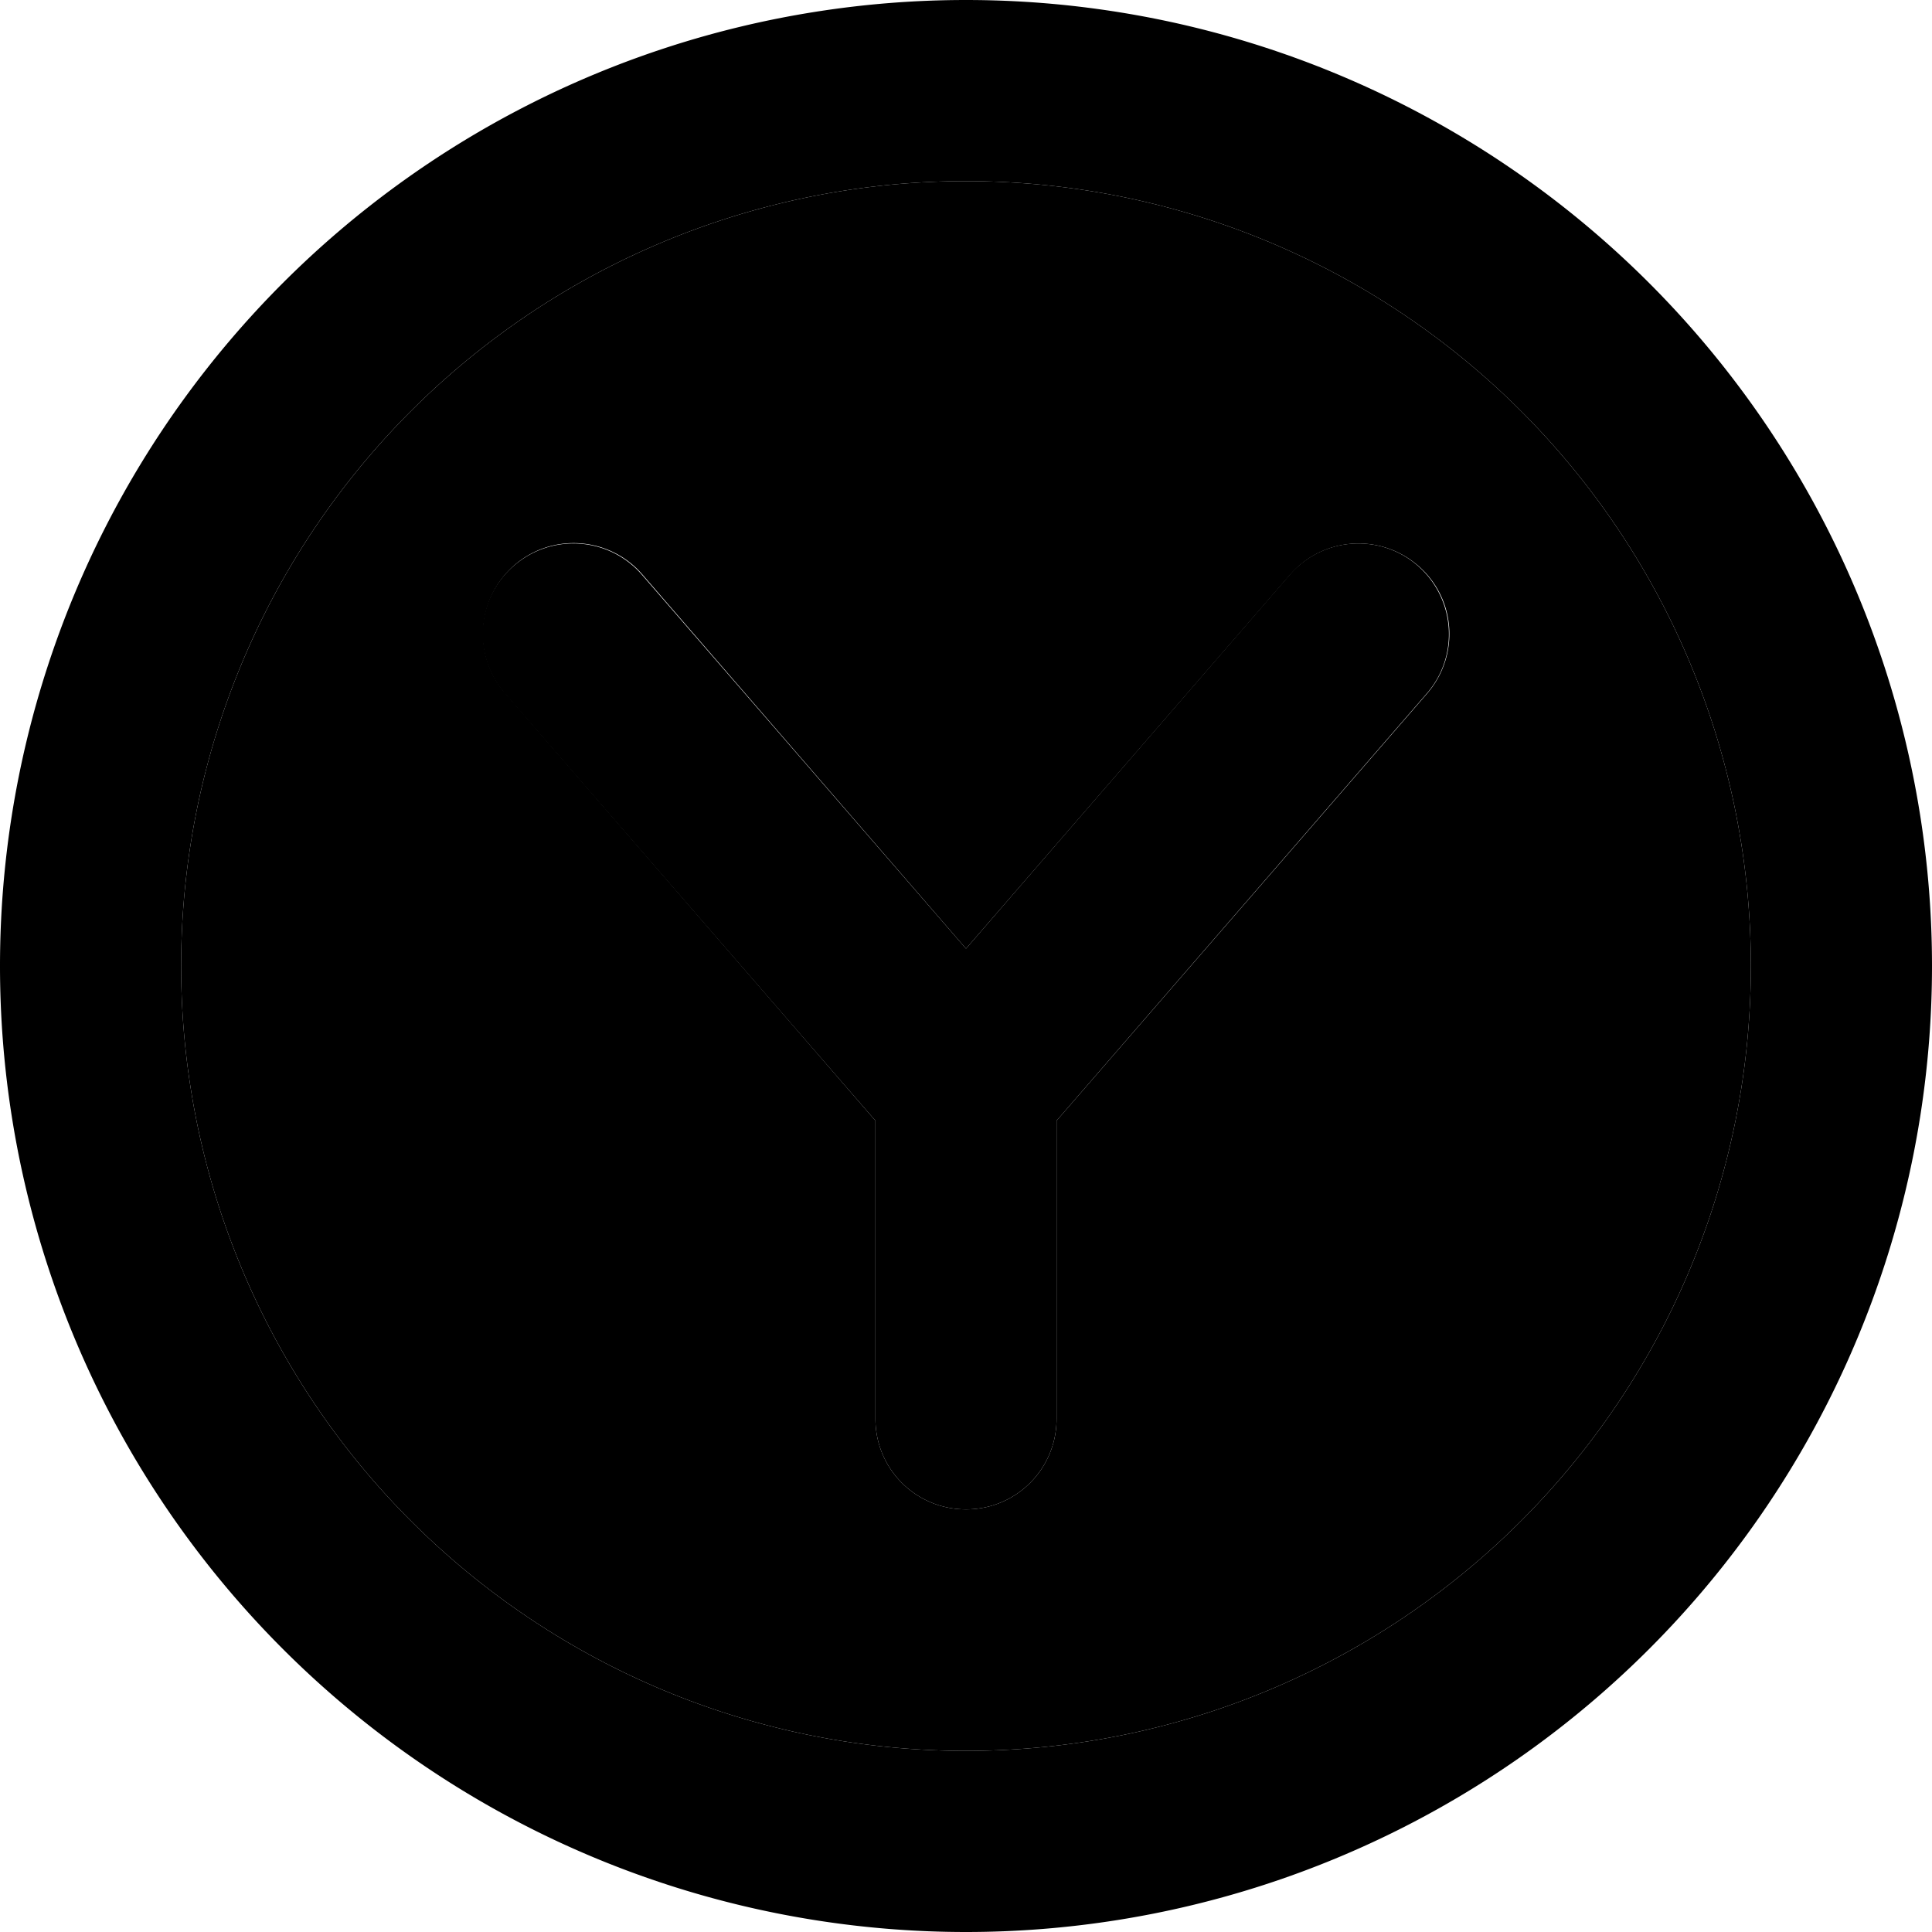 <svg xmlns="http://www.w3.org/2000/svg" viewBox="0 0 512 512"><path class="pr-icon-duotone-secondary" d="M48 256a208 208 0 1 0 416 0A208 208 0 1 0 48 256zm85.9-72.3c-8.7-10-7.6-25.2 2.4-33.9s25.2-7.6 33.9 2.4L256 251.4l85.9-99.1c8.7-10 23.8-11.1 33.9-2.4s11.1 23.8 2.4 33.9L280 297l0 79c0 13.3-10.7 24-24 24s-24-10.7-24-24l0-79L133.9 183.7z"/><path class="pr-icon-duotone-primary" d="M256 48a208 208 0 1 1 0 416 208 208 0 1 1 0-416zm0 464A256 256 0 1 0 256 0a256 256 0 1 0 0 512zM170.1 152.3c-8.7-10-23.8-11.1-33.9-2.4s-11.1 23.8-2.4 33.9L232 297l0 79c0 13.3 10.7 24 24 24s24-10.7 24-24l0-79 98.1-113.2c8.7-10 7.6-25.2-2.4-33.9s-25.2-7.6-33.9 2.4L256 251.4l-85.9-99.1z"/></svg>